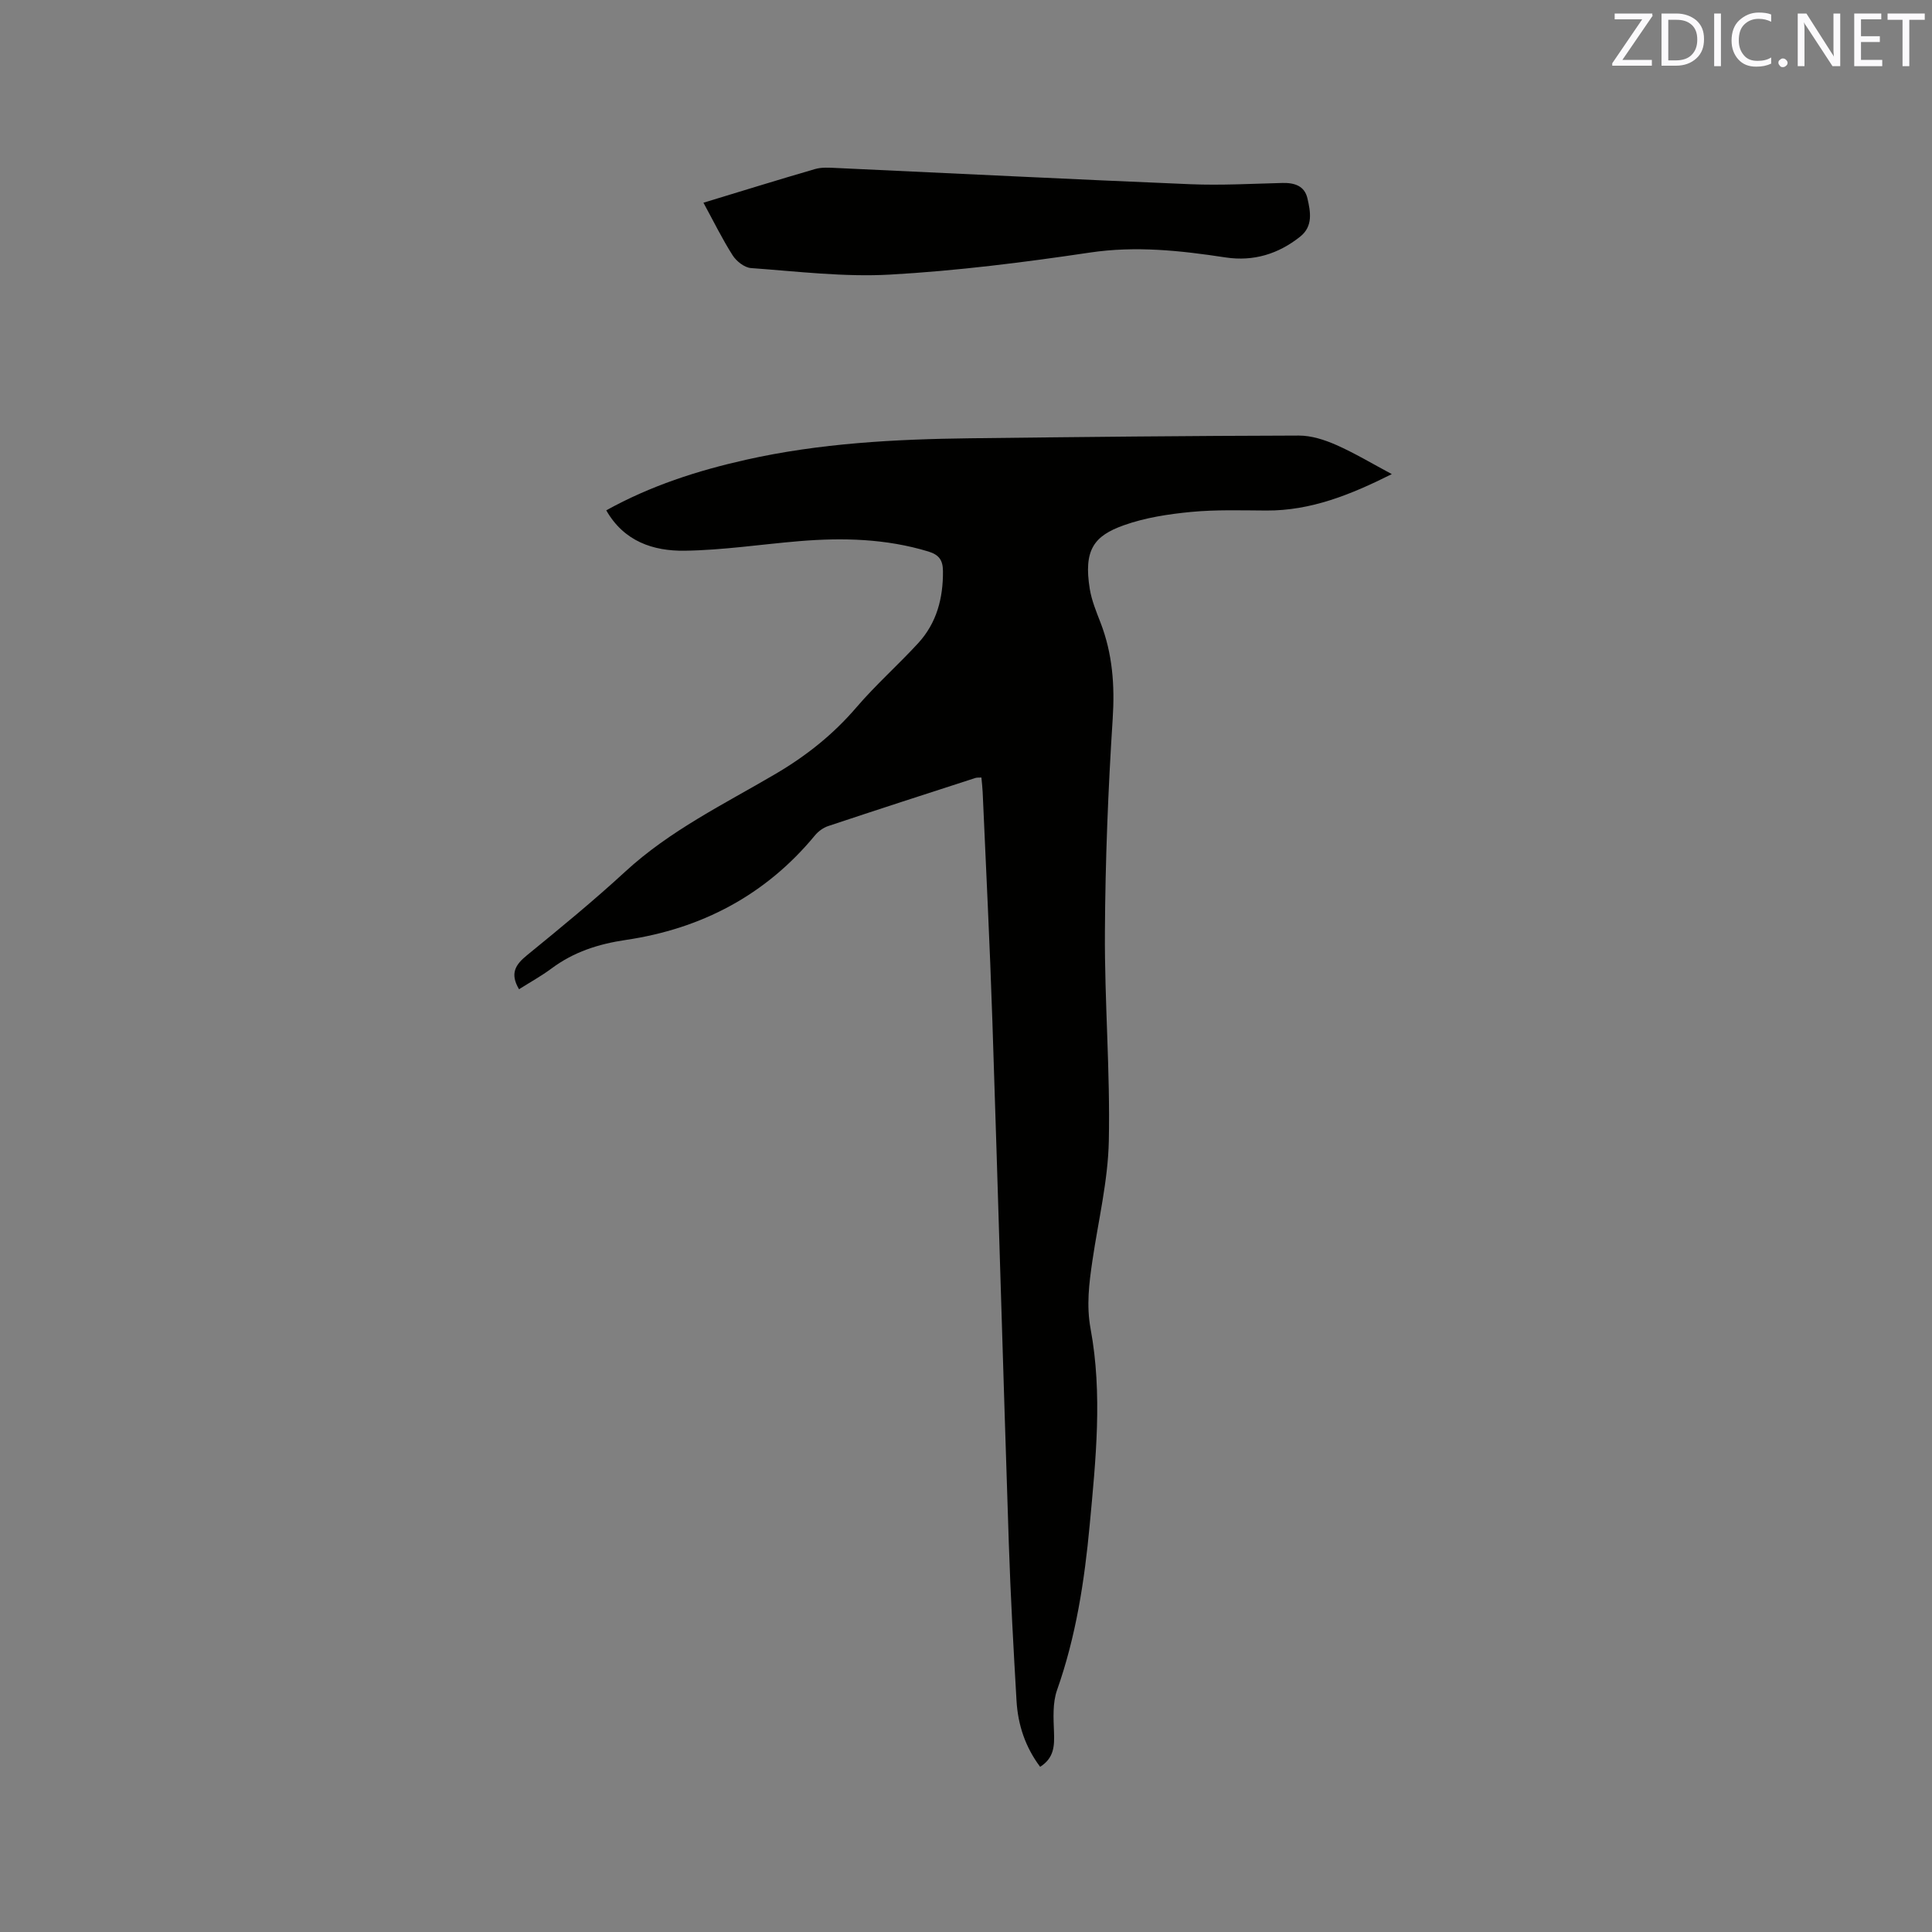 <svg enable-background="new 0 0 400 400" viewBox="0 0 400 400" xmlns="http://www.w3.org/2000/svg"><rect x="0" y="0" width="400" height="400" fill="#808080" stroke="none"/><path d="m107.46 204.81c-1.95-3.29-.71-5.12 1.65-7.04 6.9-5.63 13.8-11.29 20.34-17.31 9.25-8.52 20.44-13.96 31.1-20.22 6.4-3.76 11.96-8.18 16.78-13.81 3.99-4.65 8.61-8.75 12.77-13.27 3.84-4.18 5.18-9.33 5.13-14.94-.02-2.22-.79-3.35-3-4.03-8.78-2.67-17.73-2.9-26.76-2.15-7.91.66-15.8 1.87-23.71 1.98-6.49.09-12.57-1.91-16.24-8.36 9.17-5.09 18.89-8.22 28.92-10.47 15.28-3.43 30.83-4.26 46.42-4.45 22.68-.27 45.36-.51 68.04-.56 2.6-.01 5.35.88 7.77 1.95 3.83 1.69 7.44 3.87 11.49 6.03-8.48 4.24-16.71 7.59-25.99 7.54-5.19-.03-10.42-.2-15.57.29-4.69.45-9.49 1.18-13.9 2.75-6.21 2.2-8.39 5.11-7.07 13.22.39 2.37 1.34 4.67 2.22 6.94 2.49 6.45 2.97 13.01 2.52 19.94-.95 14.68-1.53 29.41-1.61 44.12-.09 14.41 1.11 28.83.81 43.23-.17 8.3-2.19 16.56-3.4 24.84-.69 4.69-1.27 9.25-.37 14.12 2.49 13.48 1.07 27.06-.19 40.57-1.08 11.61-2.84 23.1-6.76 34.19-.94 2.67-.74 5.83-.63 8.74.1 2.79.04 5.3-2.87 7.15-3.07-4.08-4.6-8.69-4.89-13.68-.63-10.89-1.24-21.79-1.6-32.7-1.19-36.02-2.21-72.05-3.4-108.08-.52-15.79-1.32-31.56-2.01-47.34-.04-.94-.16-1.89-.26-3.02-.49.03-.9-.02-1.25.09-10.17 3.29-20.34 6.58-30.48 9.96-1.03.34-2.07 1.11-2.76 1.96-10.2 12.35-23.5 19.3-39.1 21.61-5.75.85-10.8 2.48-15.41 5.91-2.1 1.56-4.42 2.84-6.73 4.3z" fill="#010100"/><path d="m145.64 41.97c7.91-2.4 15.49-4.76 23.11-6.97 1.38-.4 2.94-.29 4.41-.22 24.44 1.12 48.87 2.35 73.31 3.36 6.34.26 12.71-.1 19.06-.26 2.5-.06 4.57.61 5.16 3.19.64 2.77 1.2 5.76-1.49 7.91-4.52 3.61-9.68 5.19-15.45 4.32-9.33-1.42-18.57-2.43-28.1-1.01-13.71 2.04-27.51 3.78-41.34 4.56-9.56.54-19.23-.66-28.83-1.35-1.35-.1-3.01-1.41-3.79-2.63-2.15-3.37-3.92-6.99-6.05-10.9z" fill="#010100"/><g fill="#fbfafc"><path d="m342.2 3.2-6.3 9.2h6.1v1.2h-8.2v-.5l6.2-9.1h-5.7v-1.2h7.8v.4z"/><path d="m344 13.7v-10.9h3.1c1.6 0 3 .5 4.1 1.4 1.1 1 1.6 2.2 1.6 3.9s-.5 3-1.6 4-2.5 1.5-4.2 1.5h-3zm1.4-9.6v8.4h1.6c1.4 0 2.5-.4 3.2-1.1.8-.8 1.2-1.8 1.2-3.2s-.4-2.4-1.2-3.1-1.8-1-3.1-1z"/><path d="m356.3 2.8v10.9h-1.4v-10.9z"/><path d="m366.6 13.2c-.8.4-1.8.6-3 .6-1.6 0-2.8-.5-3.7-1.5s-1.4-2.3-1.4-3.9c0-1.7.5-3.2 1.6-4.2s2.4-1.6 4-1.6c1 0 1.9.1 2.6.4v1.5c-.8-.4-1.6-.6-2.6-.6-1.2 0-2.2.4-3 1.2s-1.1 1.9-1.1 3.3c0 1.3.4 2.3 1.1 3.1s1.6 1.1 2.8 1.1c1.1 0 2-.2 2.8-.7v1.3z"/><path d="m368.2 13c0-.3.1-.5.3-.6.2-.2.4-.3.6-.3.3 0 .5.1.7.3s.3.4.3.6-.1.5-.3.6c-.2.2-.4.3-.7.3s-.5-.1-.6-.3c-.2-.2-.3-.4-.3-.6z"/><path d="m381.1 13.7h-1.7l-5.5-8.4c-.2-.2-.3-.5-.4-.7 0 .2.1.8.1 1.5v7.6h-1.4v-10.9h1.8l5.3 8.3c.3.4.4.6.4.8 0-.3-.1-.8-.1-1.6v-7.5h1.4v10.9z"/><path d="m389.7 13.7h-5.8v-10.9h5.6v1.2h-4.2v3.5h3.9v1.2h-3.9v3.7h4.4z"/><path d="m398.4 4.1h-3.1v9.6h-1.4v-9.6h-3.1v-1.3h7.7v1.3z"/></g></svg>